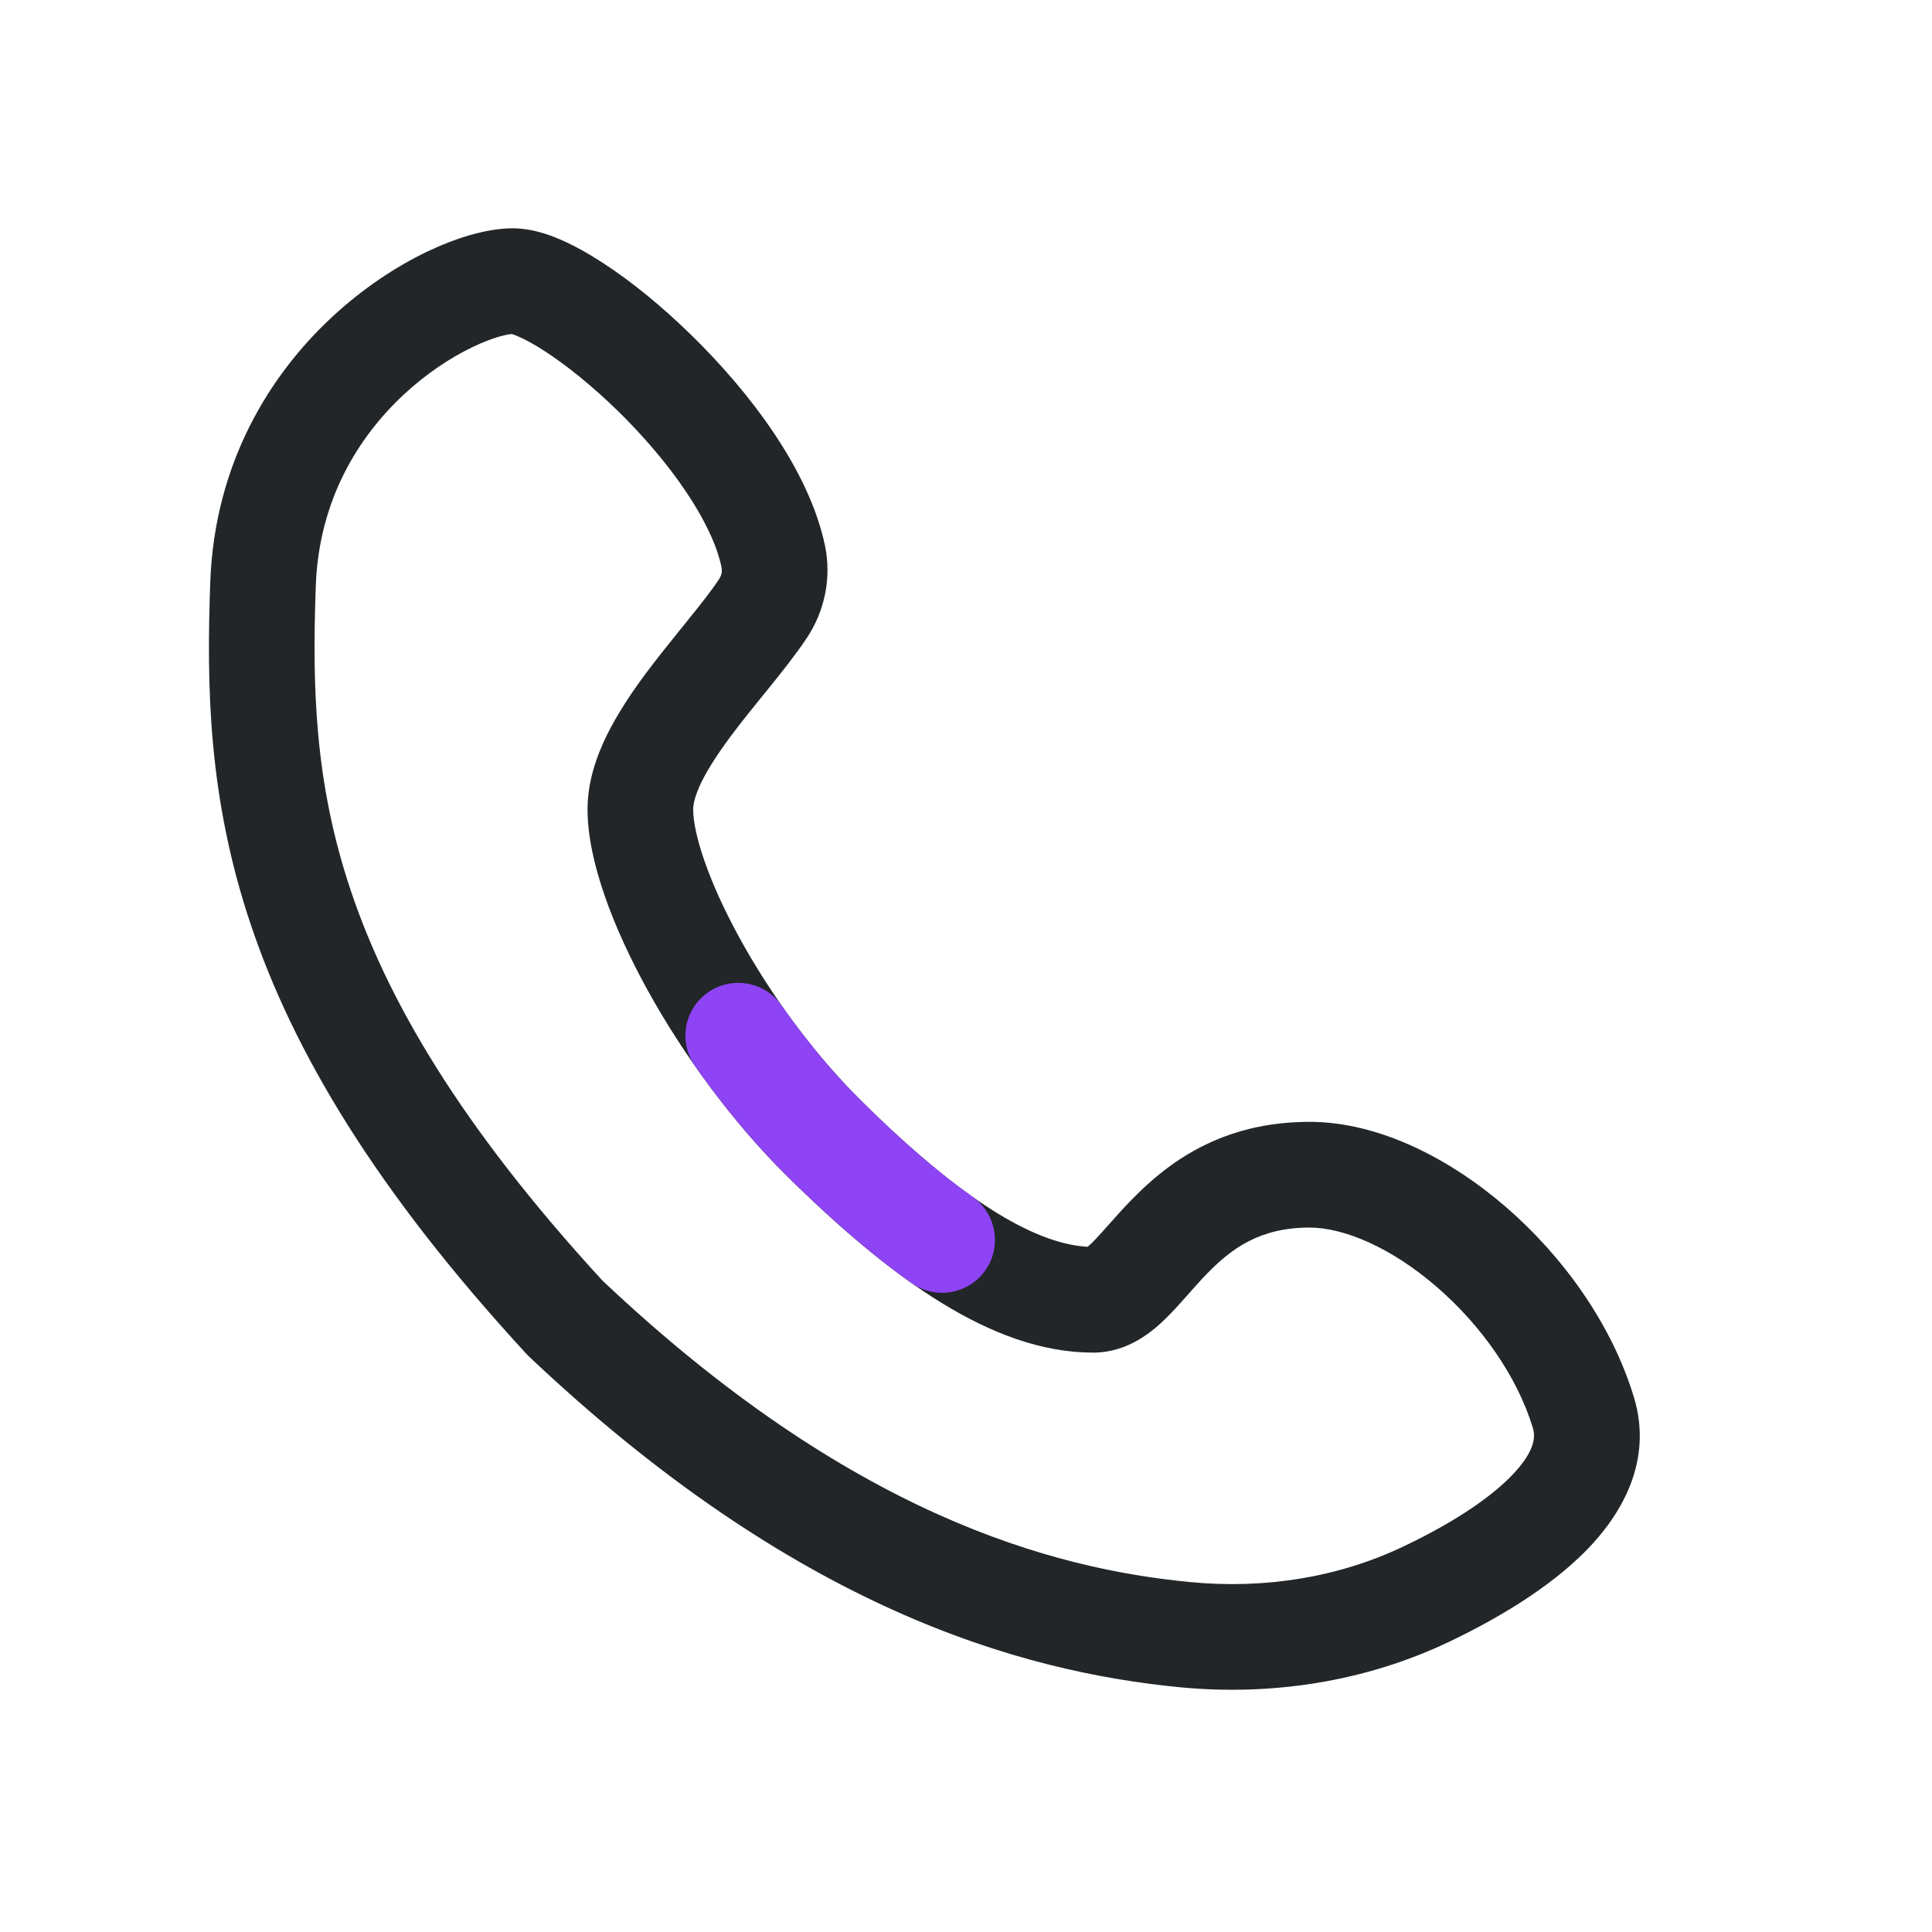 <svg width="18" height="18" viewBox="0 0 18 18" fill="none" xmlns="http://www.w3.org/2000/svg">
<path fill-rule="evenodd" clip-rule="evenodd" d="M3.97 2.349C4.241 2.219 4.531 2.127 4.779 2.127C4.942 2.127 5.098 2.179 5.219 2.231C5.349 2.287 5.483 2.362 5.616 2.449C5.882 2.621 6.171 2.857 6.445 3.126C6.975 3.644 7.536 4.37 7.686 5.082C7.749 5.385 7.683 5.692 7.519 5.941C7.418 6.093 7.289 6.255 7.168 6.405C7.15 6.427 7.133 6.448 7.115 6.47C7.007 6.604 6.901 6.734 6.803 6.866C6.69 7.019 6.599 7.158 6.537 7.283C6.475 7.411 6.458 7.493 6.458 7.54C6.458 7.761 6.593 8.198 6.892 8.742C7.18 9.266 7.581 9.819 8.029 10.261C8.5 10.727 8.918 11.073 9.288 11.301C9.634 11.513 9.911 11.604 10.133 11.616C10.143 11.608 10.158 11.595 10.176 11.577C10.217 11.536 10.263 11.485 10.325 11.415L10.334 11.405C10.391 11.341 10.46 11.263 10.536 11.185C10.87 10.84 11.373 10.452 12.2 10.452C12.847 10.452 13.508 10.794 14.03 11.245C14.56 11.704 15.017 12.334 15.224 13.022C15.4 13.607 15.114 14.105 14.775 14.449C14.433 14.795 13.955 15.08 13.491 15.301C12.71 15.671 11.842 15.801 10.996 15.72C9.493 15.575 7.399 14.978 4.924 12.634C4.916 12.626 4.908 12.618 4.901 12.61C3.496 11.084 2.732 9.794 2.336 8.613C1.939 7.431 1.924 6.396 1.959 5.423C1.999 4.317 2.513 3.494 3.091 2.956C3.379 2.688 3.687 2.486 3.97 2.349ZM3.762 3.676C3.337 4.072 2.971 4.66 2.942 5.459C2.909 6.392 2.928 7.286 3.269 8.3C3.609 9.313 4.283 10.483 5.613 11.931C7.92 14.111 9.803 14.617 11.091 14.74C11.775 14.806 12.463 14.699 13.069 14.411C13.49 14.212 13.85 13.985 14.074 13.758C14.3 13.528 14.307 13.39 14.282 13.306C14.138 12.829 13.803 12.35 13.386 11.99C12.961 11.622 12.521 11.437 12.2 11.437C11.737 11.437 11.473 11.632 11.242 11.87C11.182 11.932 11.127 11.995 11.066 12.063L11.062 12.068C11.004 12.133 10.936 12.21 10.867 12.278C10.741 12.402 10.512 12.602 10.184 12.602C9.704 12.602 9.232 12.421 8.773 12.139C8.313 11.857 7.836 11.454 7.337 10.962C6.814 10.445 6.357 9.813 6.029 9.217C5.712 8.64 5.474 8.021 5.474 7.54C5.474 7.285 5.557 7.047 5.654 6.849C5.754 6.647 5.884 6.454 6.013 6.279C6.125 6.129 6.245 5.981 6.352 5.848C6.369 5.827 6.386 5.807 6.402 5.786C6.527 5.632 6.627 5.505 6.698 5.398C6.724 5.359 6.73 5.319 6.722 5.284C6.635 4.866 6.248 4.31 5.757 3.829C5.52 3.598 5.281 3.405 5.079 3.274C4.978 3.208 4.894 3.163 4.831 3.136C4.796 3.12 4.775 3.114 4.767 3.112C4.718 3.116 4.588 3.144 4.398 3.236C4.202 3.33 3.976 3.477 3.762 3.676Z" fill="#222628"/>
<path fill-rule="evenodd" clip-rule="evenodd" d="M6.596 9.246C6.819 9.09 7.126 9.145 7.281 9.367C7.505 9.687 7.759 9.995 8.029 10.261C8.405 10.633 8.748 10.93 9.061 11.15C9.283 11.307 9.336 11.614 9.18 11.836C9.023 12.058 8.716 12.111 8.494 11.955C8.122 11.692 7.737 11.356 7.337 10.961C7.02 10.648 6.728 10.293 6.475 9.931C6.319 9.709 6.373 9.402 6.596 9.246Z" fill="#8E44F4"/>
</svg>

